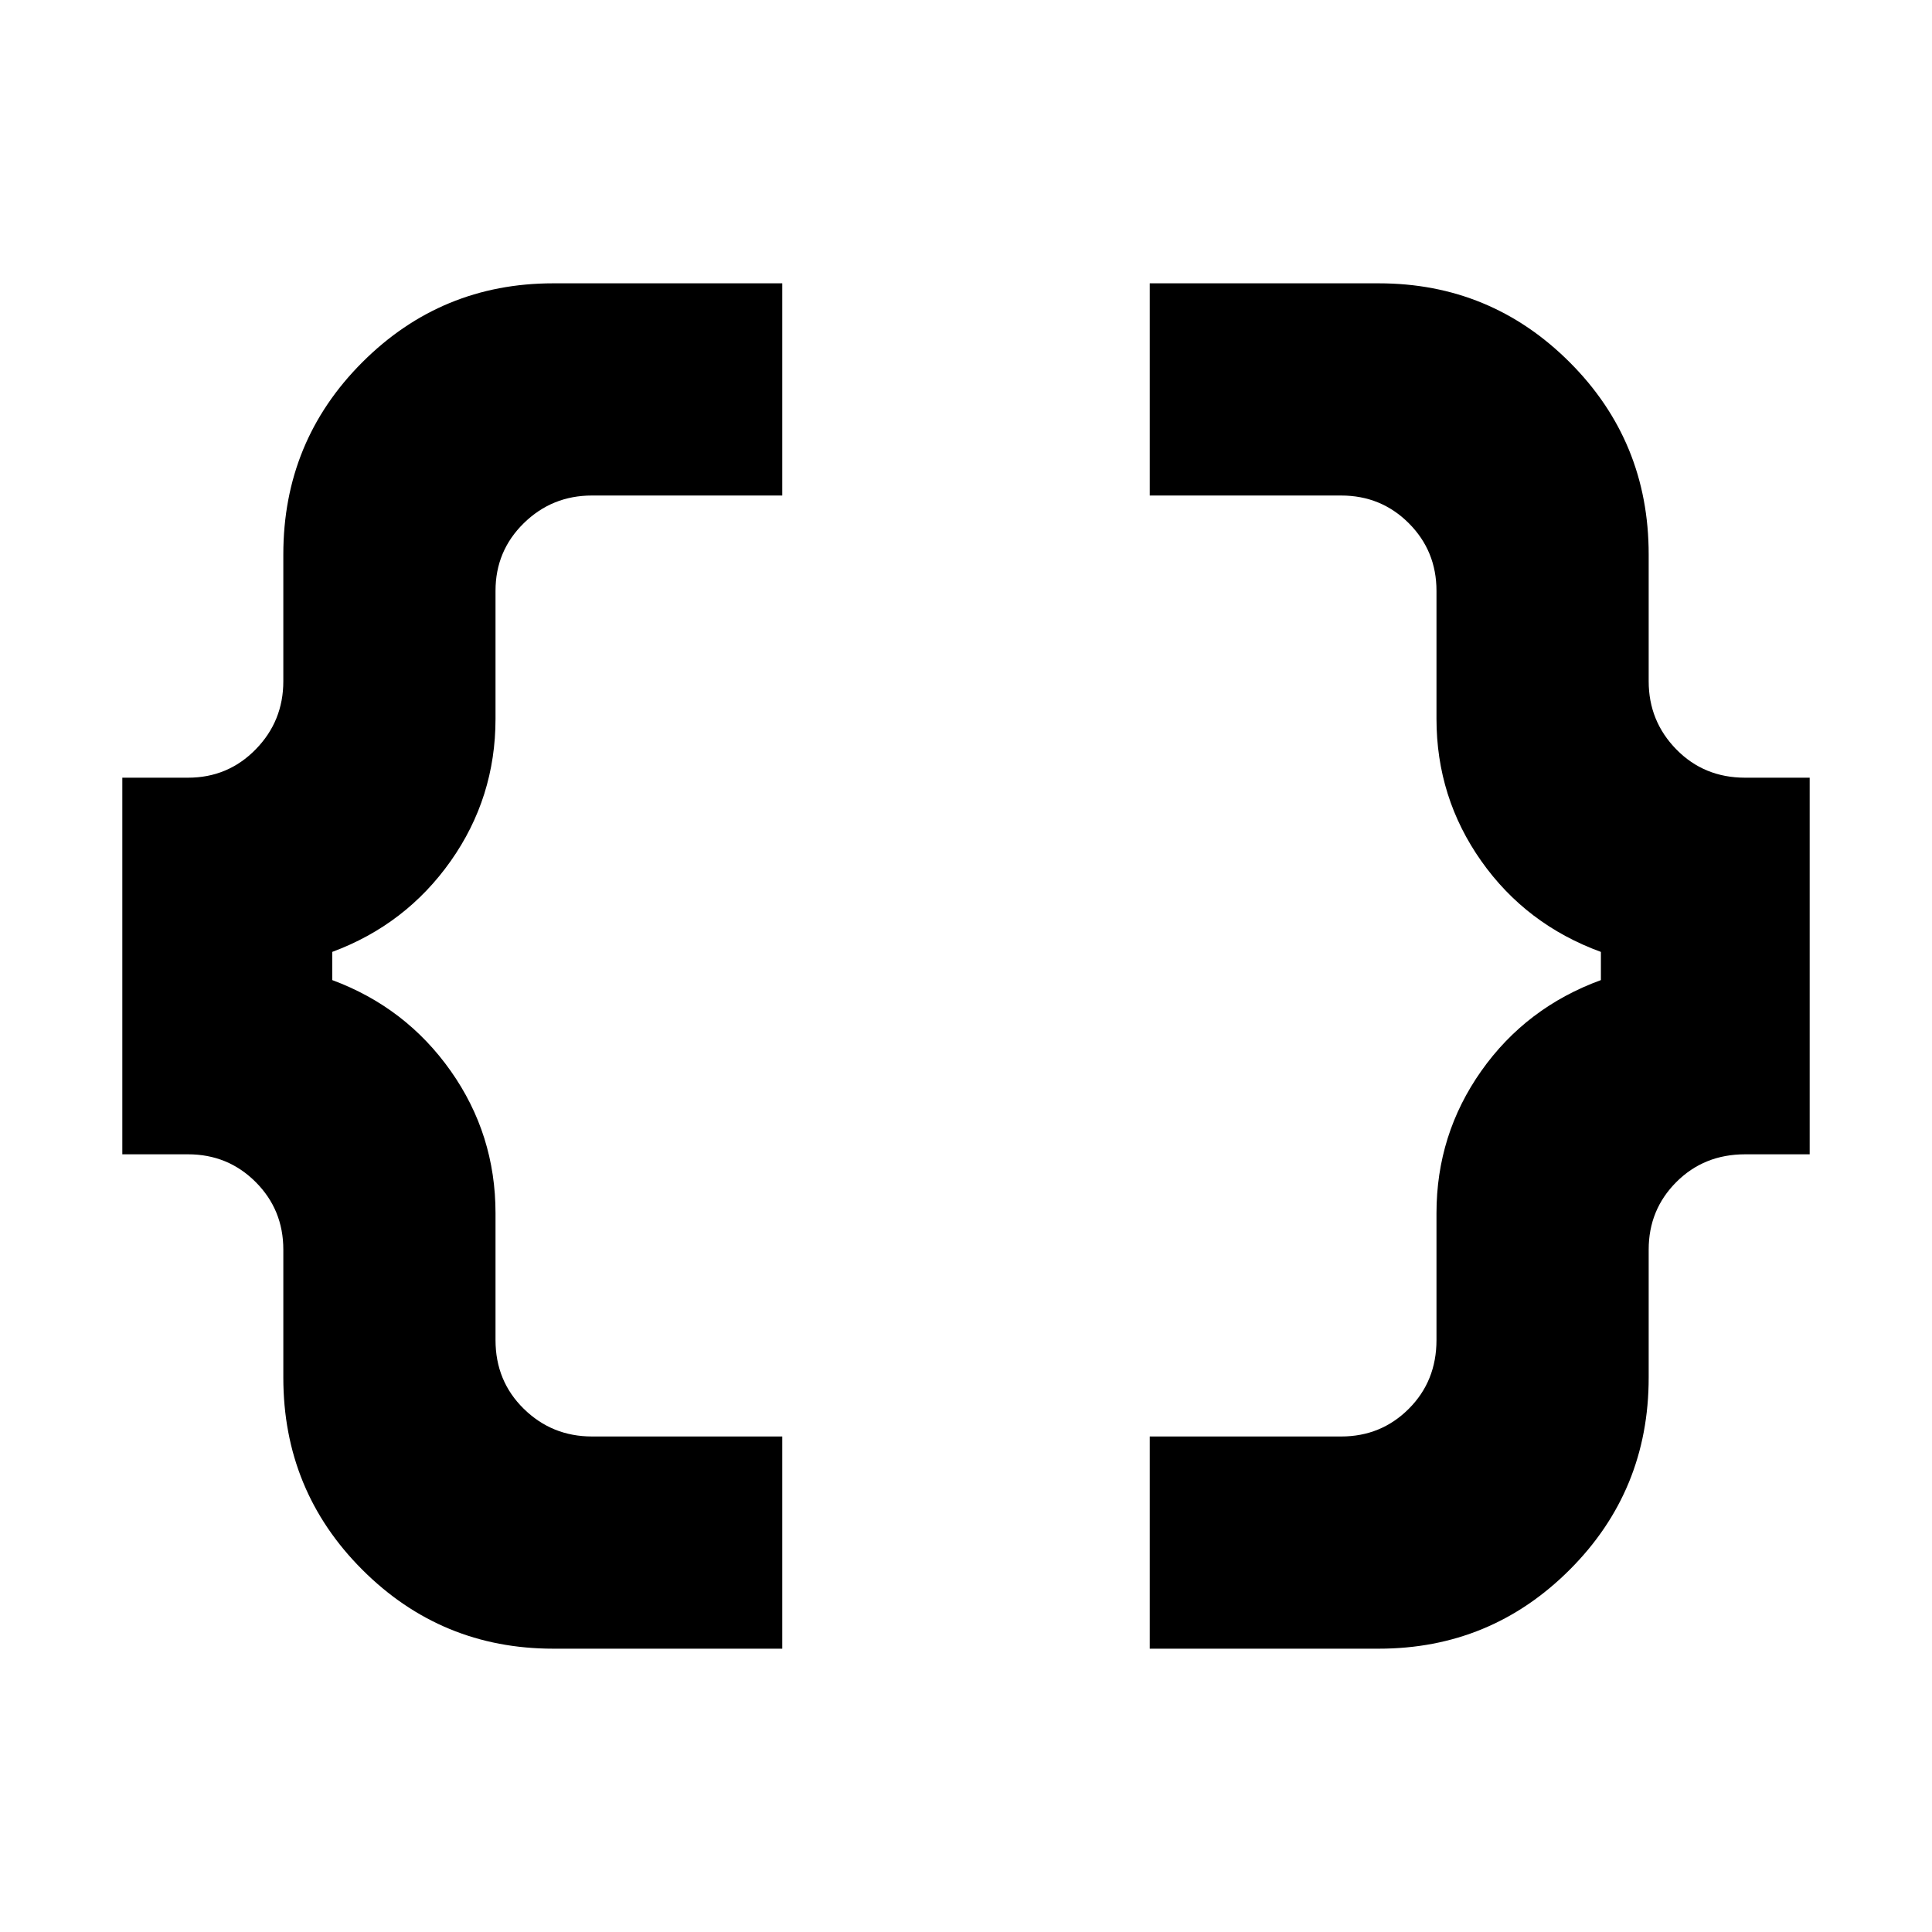<svg xmlns="http://www.w3.org/2000/svg" height="24" viewBox="0 -960 960 960" width="24"><path d="M571.3-140.78v-105.44h95.13q19.83 0 33.59-13.76 13.76-13.76 13.76-34.15v-63.04q0-39.13 22.28-70.7 22.29-31.56 59.42-45.13v-14q-37.13-13.57-59.42-45.13-22.28-31.57-22.28-70.7v-63.6q0-19.83-13.76-33.59-13.76-13.76-33.59-13.76H571.3v-105.44h113.79q55.65 0 94.89 39.24t39.24 95.46v63.04q0 19.83 13.76 33.87t34.15 14.04h32.09v187.14h-32.09q-20.39 0-34.15 13.76-13.76 13.76-13.76 33.58v63.61q0 56.22-39.24 95.46-39.24 39.24-94.89 39.24H571.3Zm-296.39 0q-55.65 0-94.89-39.24t-39.24-95.46v-63.61q0-19.82-13.76-33.58-13.76-13.76-33.59-13.76H60.78v-187.14h32.65q19.83 0 33.59-14.04 13.76-14.04 13.76-33.87v-63.04q0-56.22 39.24-95.46 39.24-39.24 94.89-39.24H388.7v105.44h-94.57q-19.83 0-33.87 13.76t-14.04 33.59v63.6q0 39.13-22.28 70.7-22.29 31.56-58.85 45.13v14q36.56 13.57 58.85 45.13 22.28 31.57 22.28 70.7v63.04q0 20.39 14.04 34.15 14.04 13.76 33.87 13.76h94.57v105.44H274.91Z"/></svg>